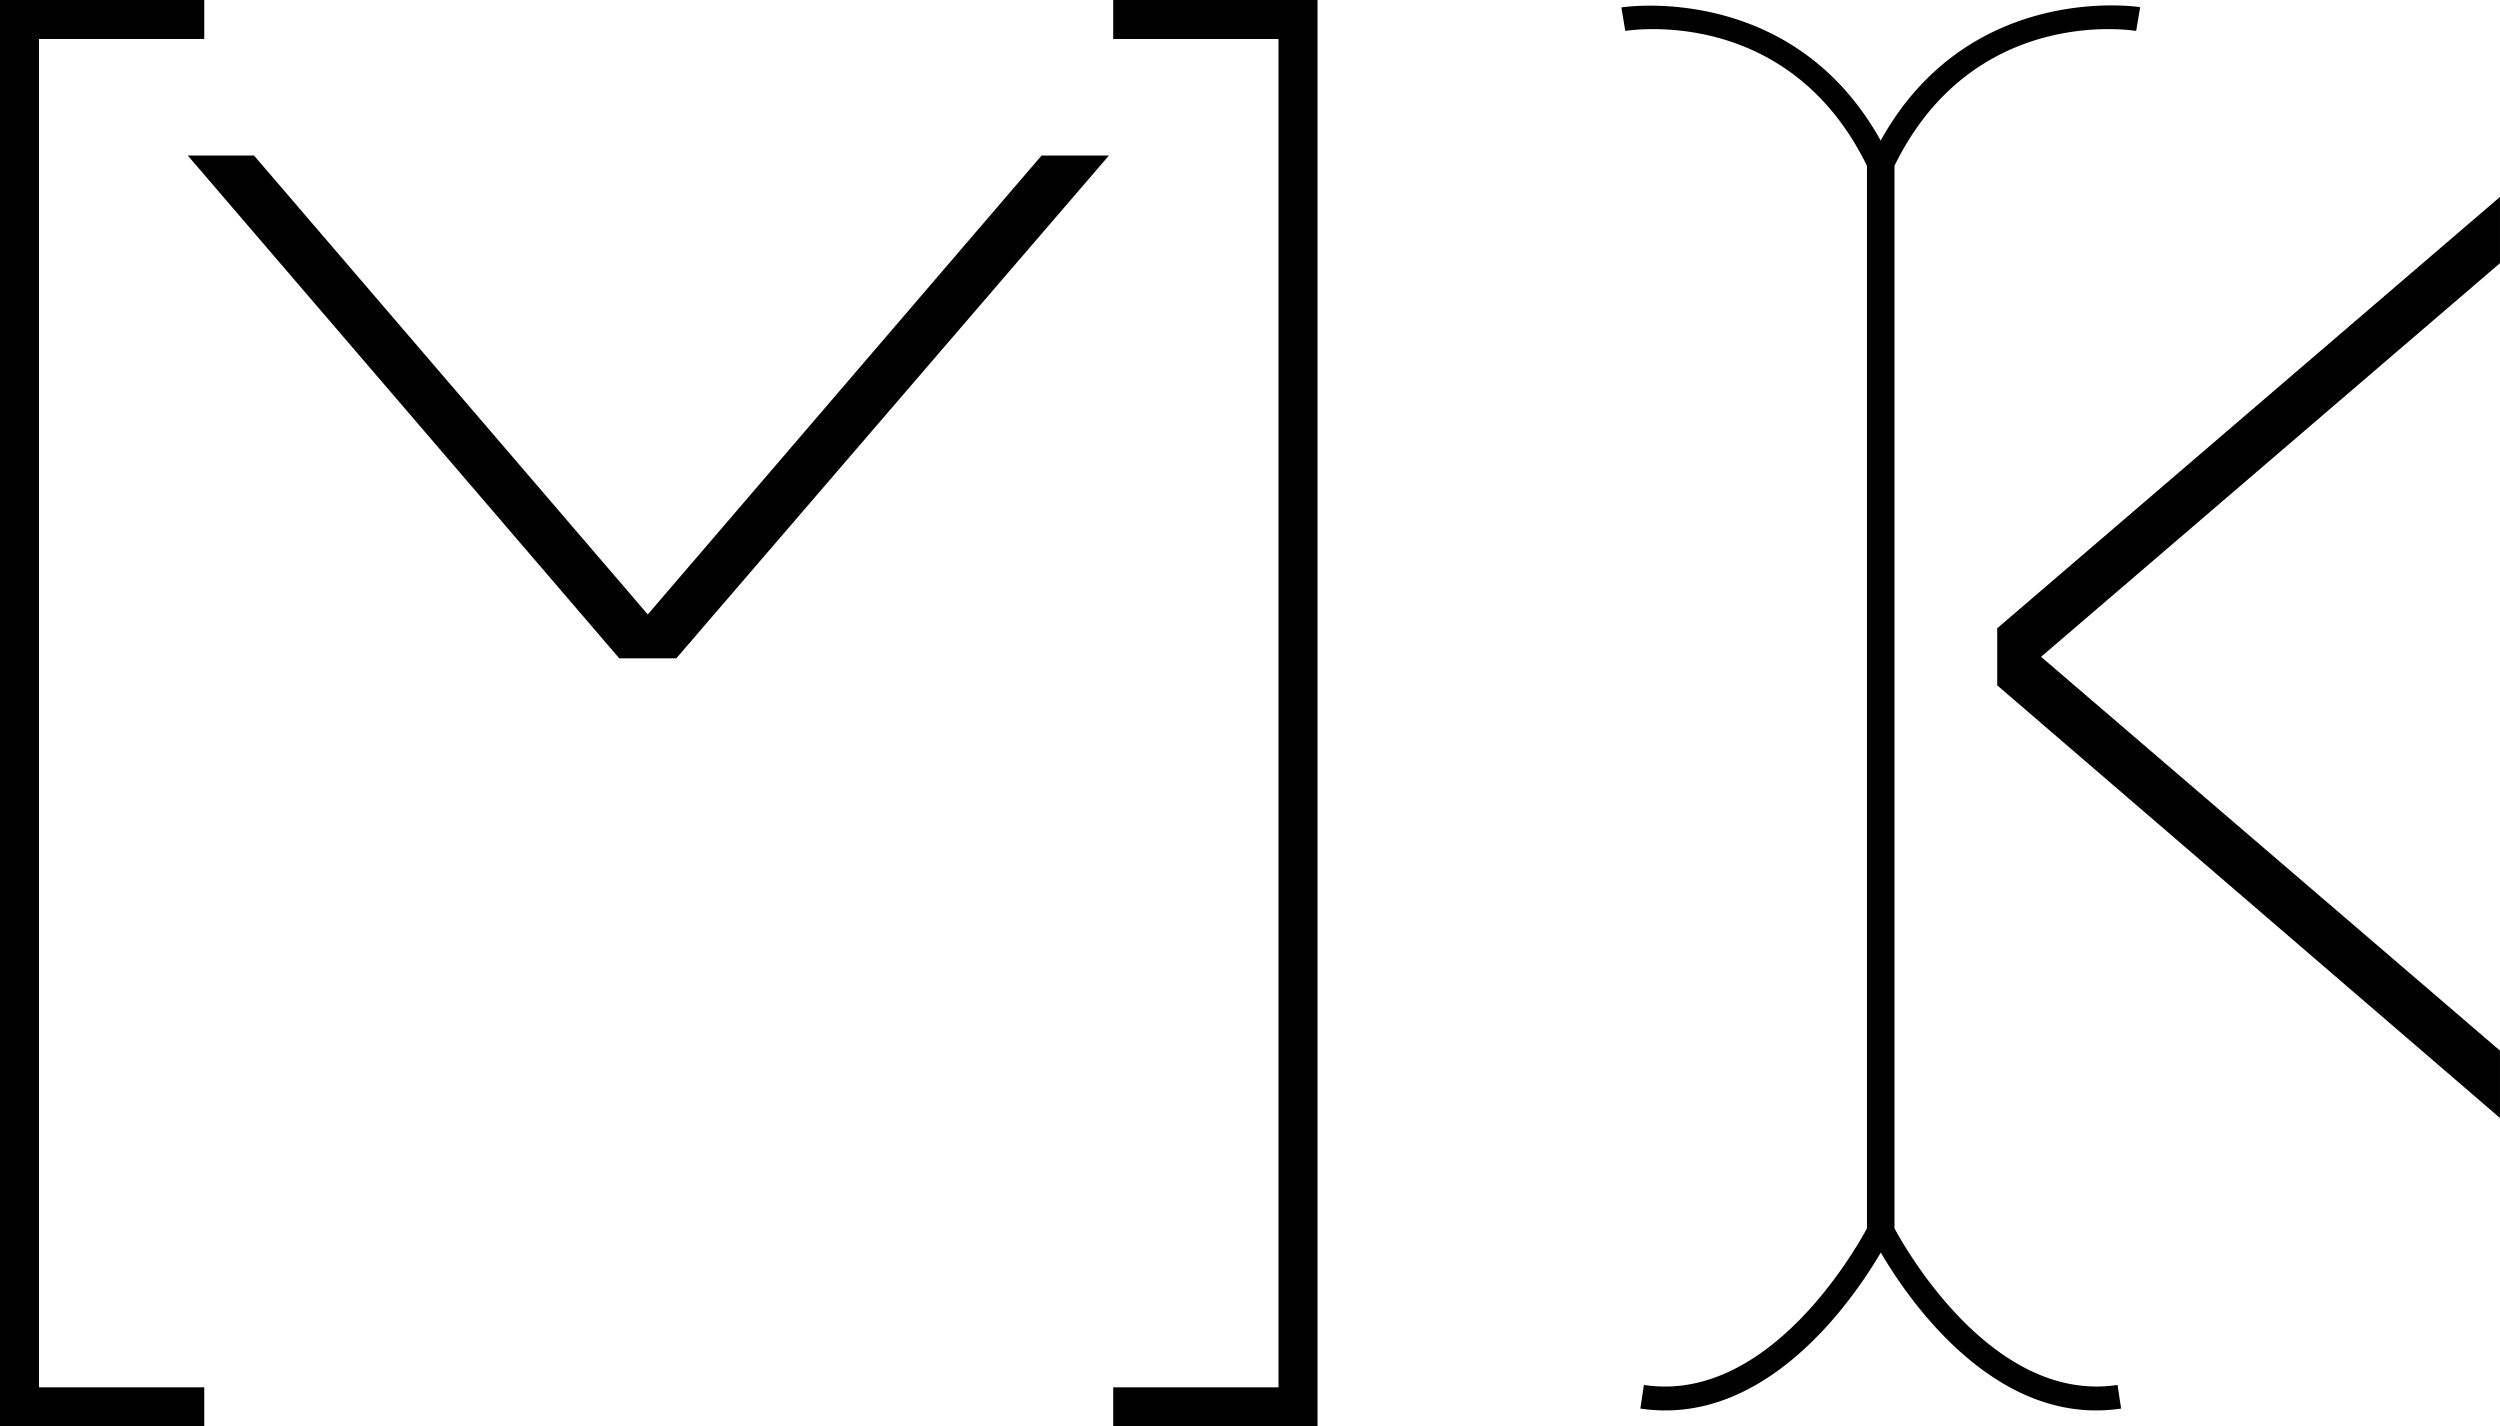 <svg id="Layer_1" data-name="Layer 1" xmlns="http://www.w3.org/2000/svg" viewBox="0 0 905.59 516.66"><title>show</title><path d="M650.48,752.58a61.62,61.62,0,0,1-9.08-.68l1.29-8.55c45,6.82,76.64-49,80.8-56.73V301.73c-28.29-57.79-85.13-49.24-87.55-48.85l-1.41-8.52c.65-.11,66.18-10.21,97.17,54.51l.43.88v389l-.46.92C730.3,692.35,699.44,752.58,650.48,752.58Z" transform="translate(-47.21 -241.67)"/><path d="M806.49,752.58c-49,0-79.82-60.23-81.18-63l-.46-.92v-389l.42-.88c31-64.72,96.52-54.62,97.18-54.51L821,252.88l.71-4.26-.7,4.26c-2.42-.39-59.27-8.94-87.55,48.85V686.62c4.15,7.72,35.84,63.52,80.8,56.73l1.29,8.55A61.86,61.86,0,0,1,806.49,752.58Z" transform="translate(-47.21 -241.67)"/><path d="M786.56,479.59,952.79,622.24v24.4L770.68,489.93V469.25L952.79,313v24Z" transform="translate(-47.21 -241.67)"/><path d="M281.86,464.24,424.51,298h24.4L292.2,480.13H271.52L115.22,298h24Z" transform="translate(-47.21 -241.67)"/><path d="M121.2,255.79H61.33V744.21H121.2v14.12h-74V241.67h74Z" transform="translate(-47.21 -241.67)"/><path d="M450.46,744.21h59.87V255.79H450.46V241.67h74V758.33h-74Z" transform="translate(-47.21 -241.67)"/></svg>